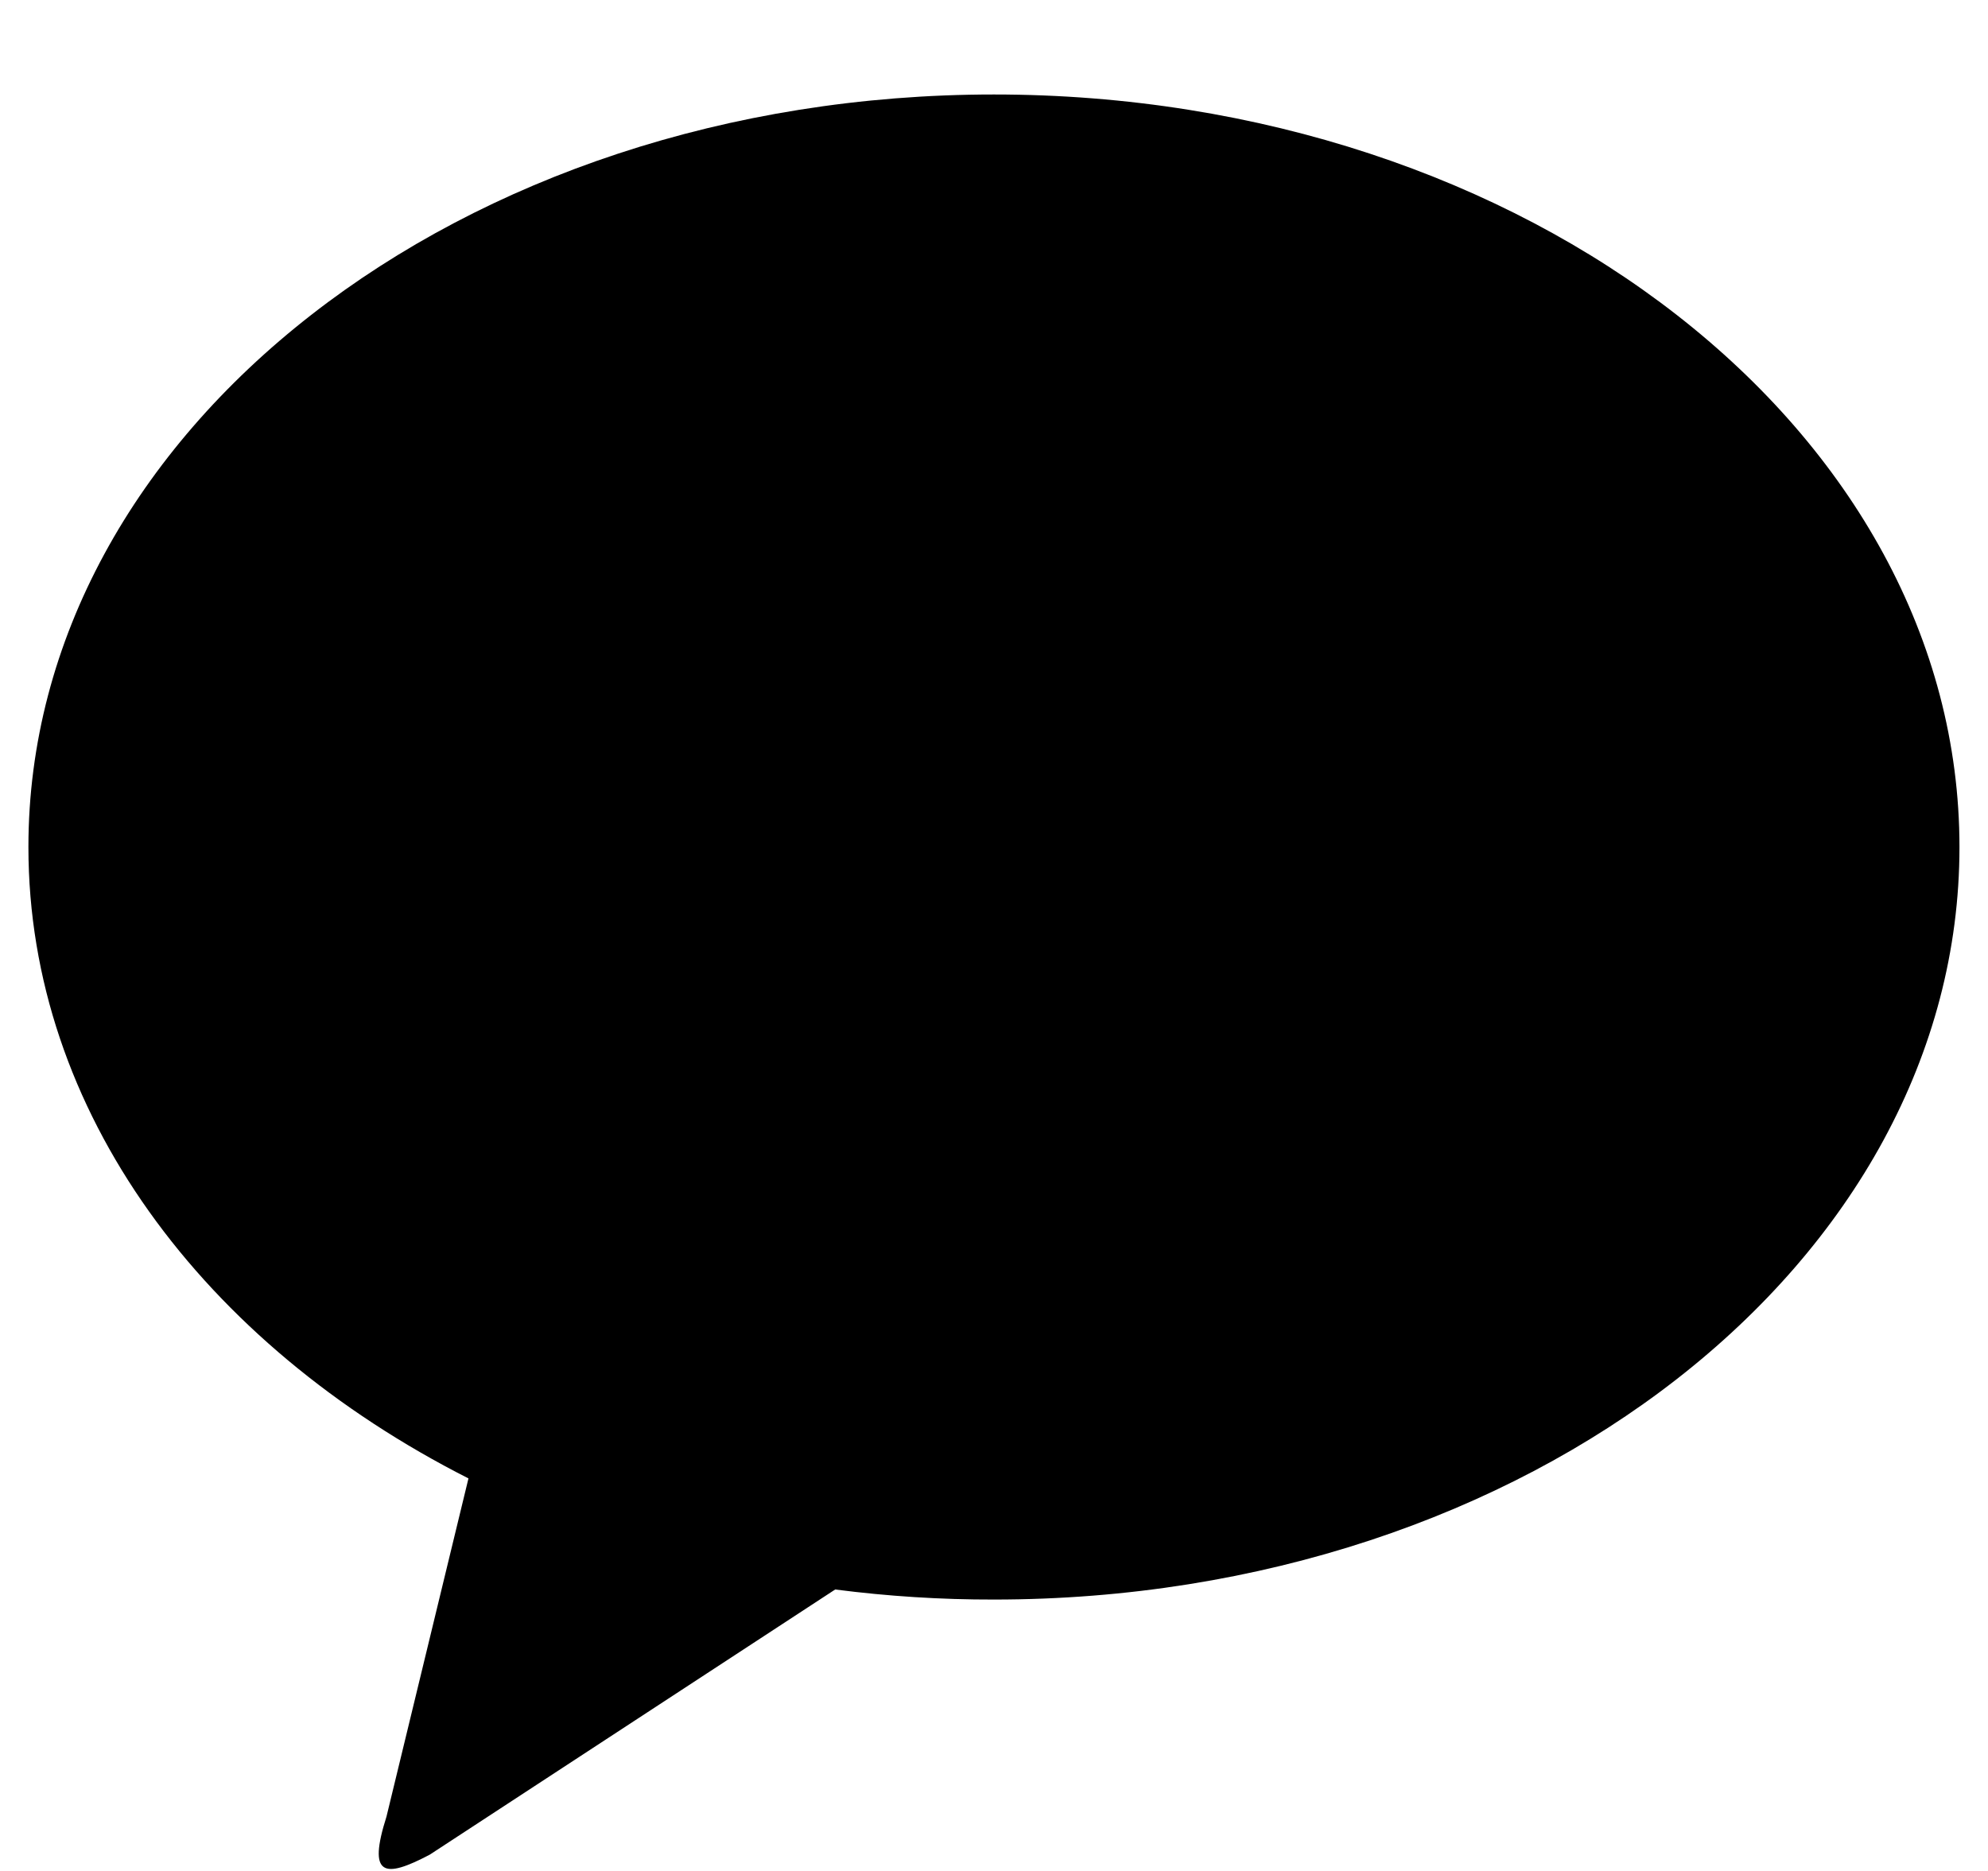 <svg width="17" height="16" viewBox="0 0 17 16" fill="none" xmlns="http://www.w3.org/2000/svg">
<path d="M8.499 0.808C13.06 0.808 16.756 3.689 16.756 7.244C16.756 10.798 13.06 13.679 8.5 13.679C8.046 13.68 7.592 13.651 7.142 13.593L3.676 15.86C3.282 16.068 3.143 16.045 3.305 15.535L4.006 12.643C1.741 11.495 0.243 9.505 0.243 7.244C0.243 3.69 3.939 0.808 8.5 0.808H8.499Z" fill="black"/>
</svg>
